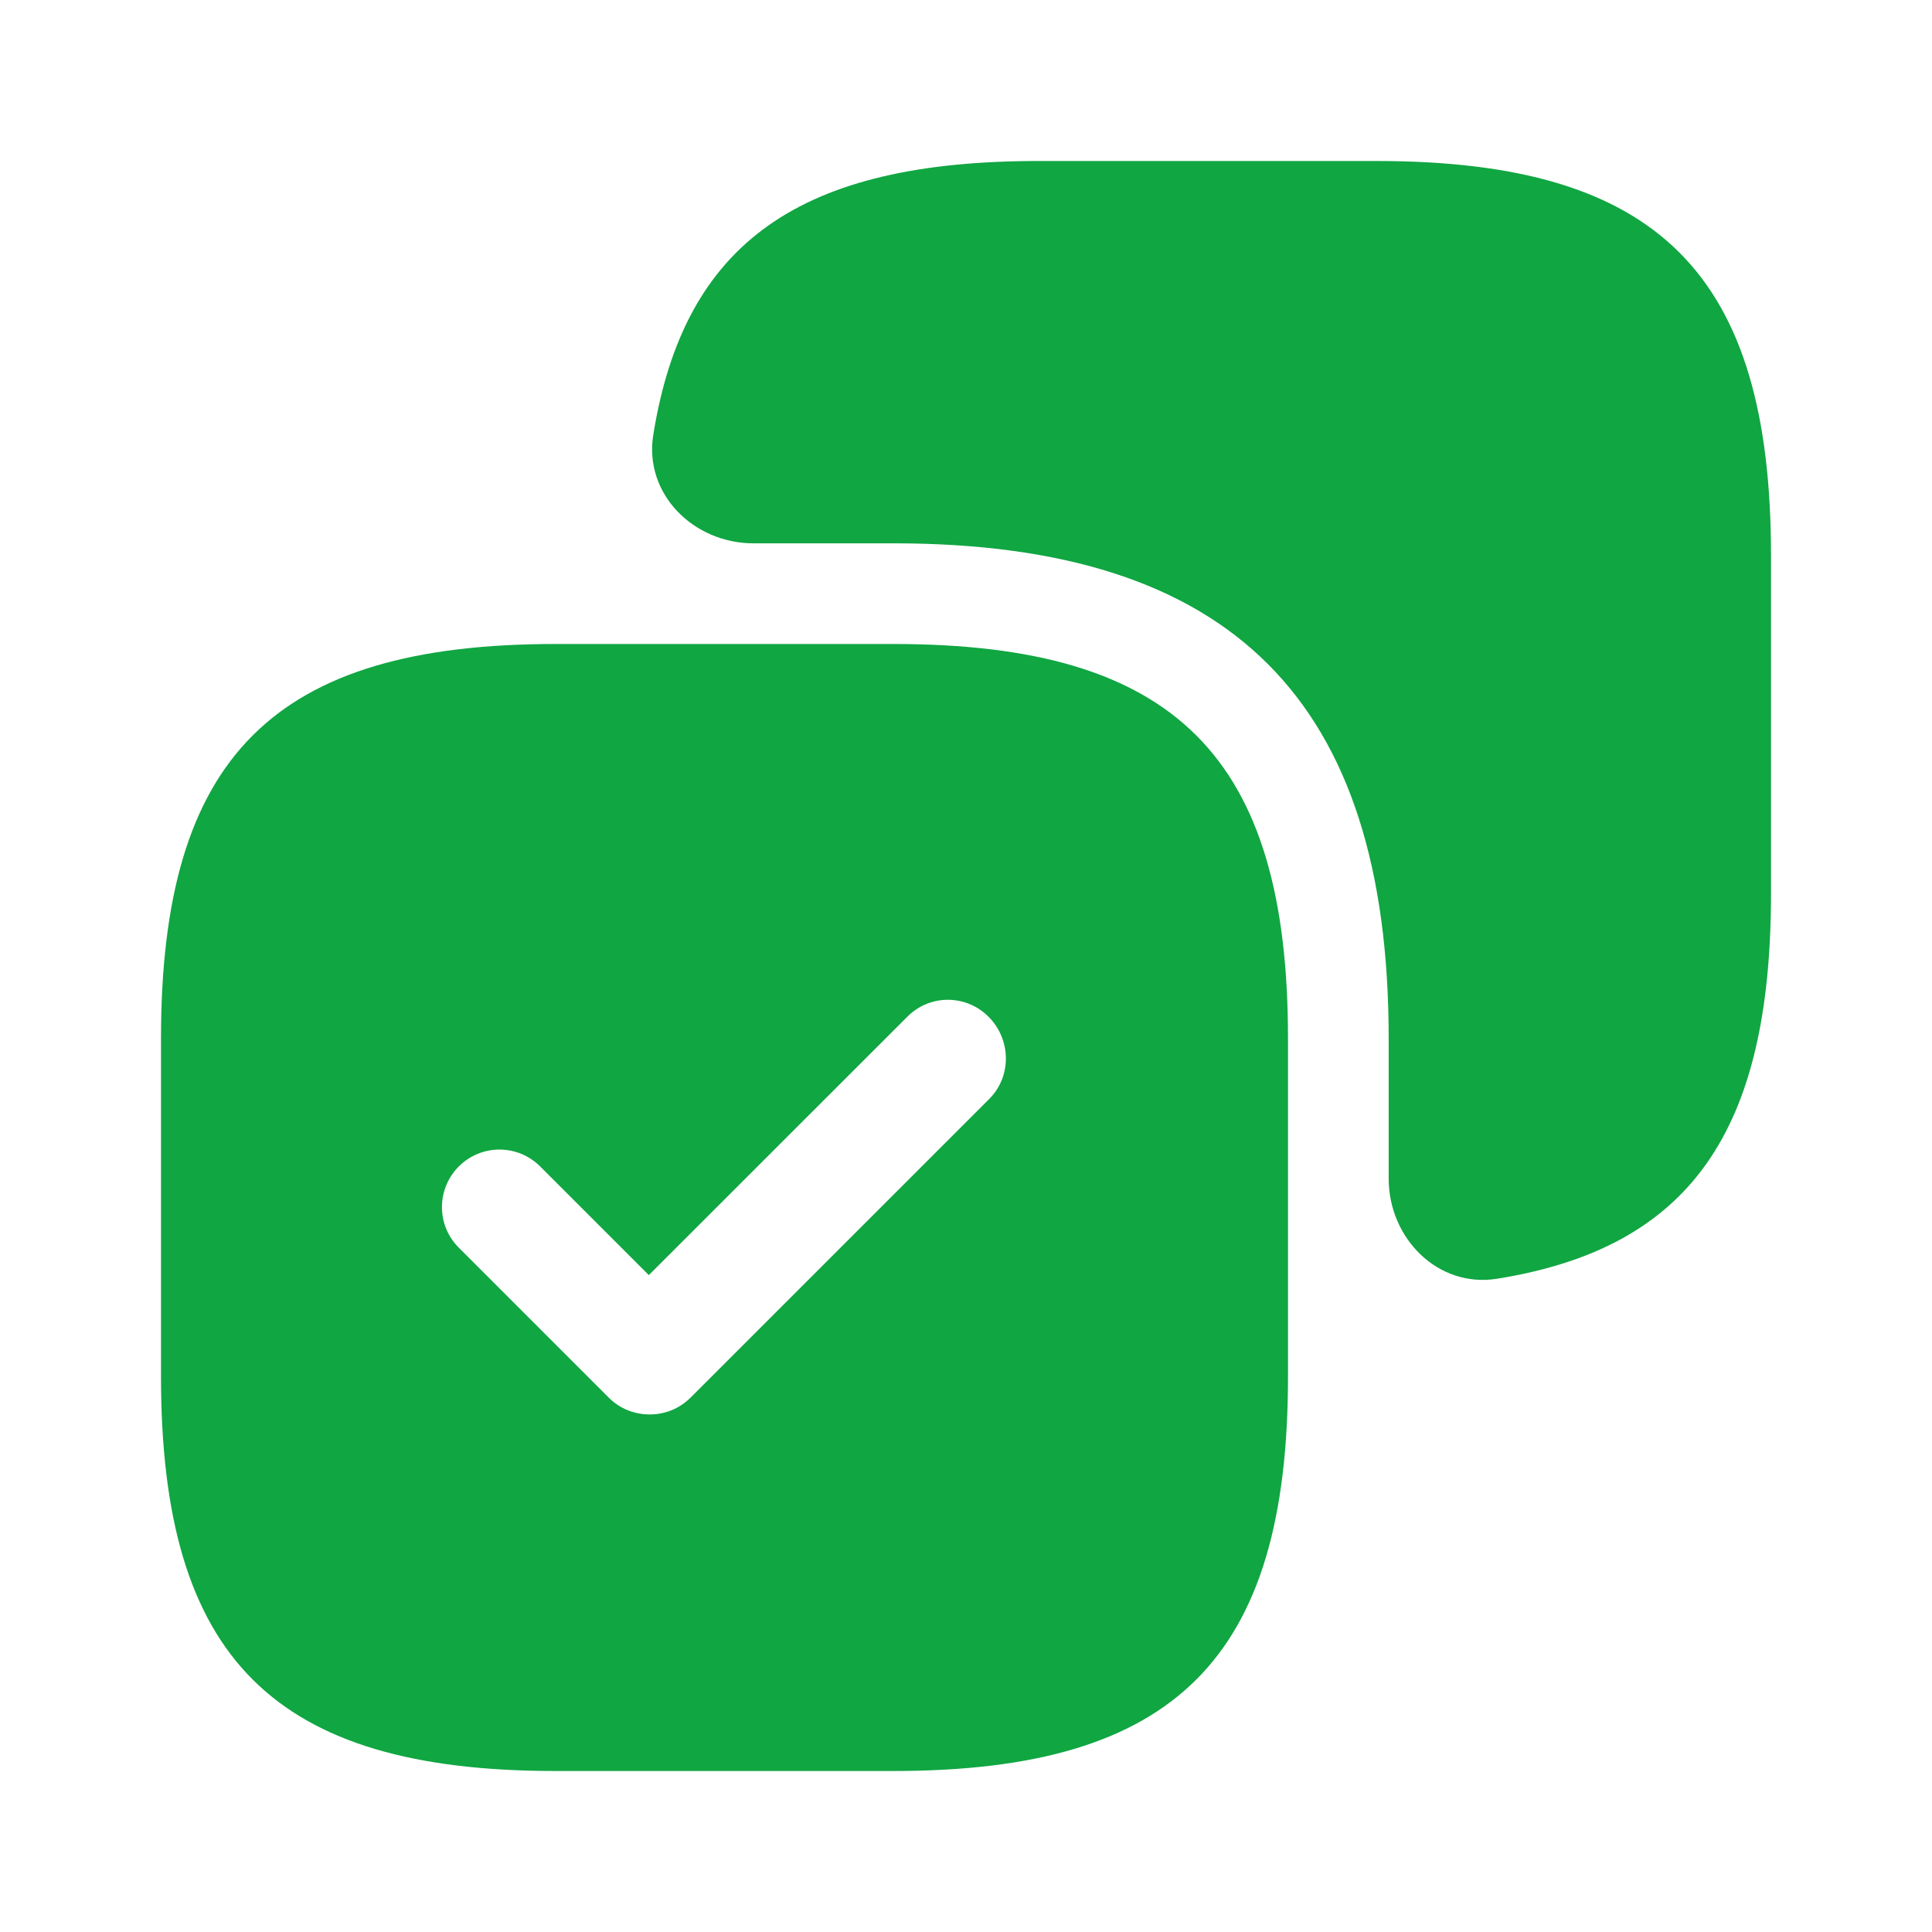 <svg width="18" height="18" viewBox="0 0 18 18" fill="none" xmlns="http://www.w3.org/2000/svg">
<path d="M12.825 1.5H9.675C7.463 1.5 6.374 2.251 6.086 4.054C5.999 4.604 6.463 5.062 7.019 5.062H8.325C11.475 5.062 12.938 6.525 12.938 9.675V10.981C12.938 11.537 13.396 12.001 13.946 11.914C15.749 11.626 16.5 10.537 16.5 8.325V5.175C16.5 2.55 15.45 1.5 12.825 1.5Z" fill="#10A642"/>
<path d="M8.325 6H5.175C2.55 6 1.5 7.05 1.5 9.675V12.825C1.5 15.45 2.55 16.5 5.175 16.5H8.325C10.95 16.5 12 15.45 12 12.825V9.675C12 7.05 10.95 6 8.325 6ZM9.217 10.238L6.435 13.02C6.33 13.125 6.195 13.178 6.053 13.178C5.91 13.178 5.775 13.125 5.67 13.02L4.275 11.625C4.065 11.415 4.065 11.078 4.275 10.867C4.485 10.658 4.822 10.658 5.032 10.867L6.045 11.88L8.453 9.473C8.662 9.262 9 9.262 9.21 9.473C9.42 9.682 9.428 10.027 9.217 10.238Z" fill="#10A642"/>
</svg>
